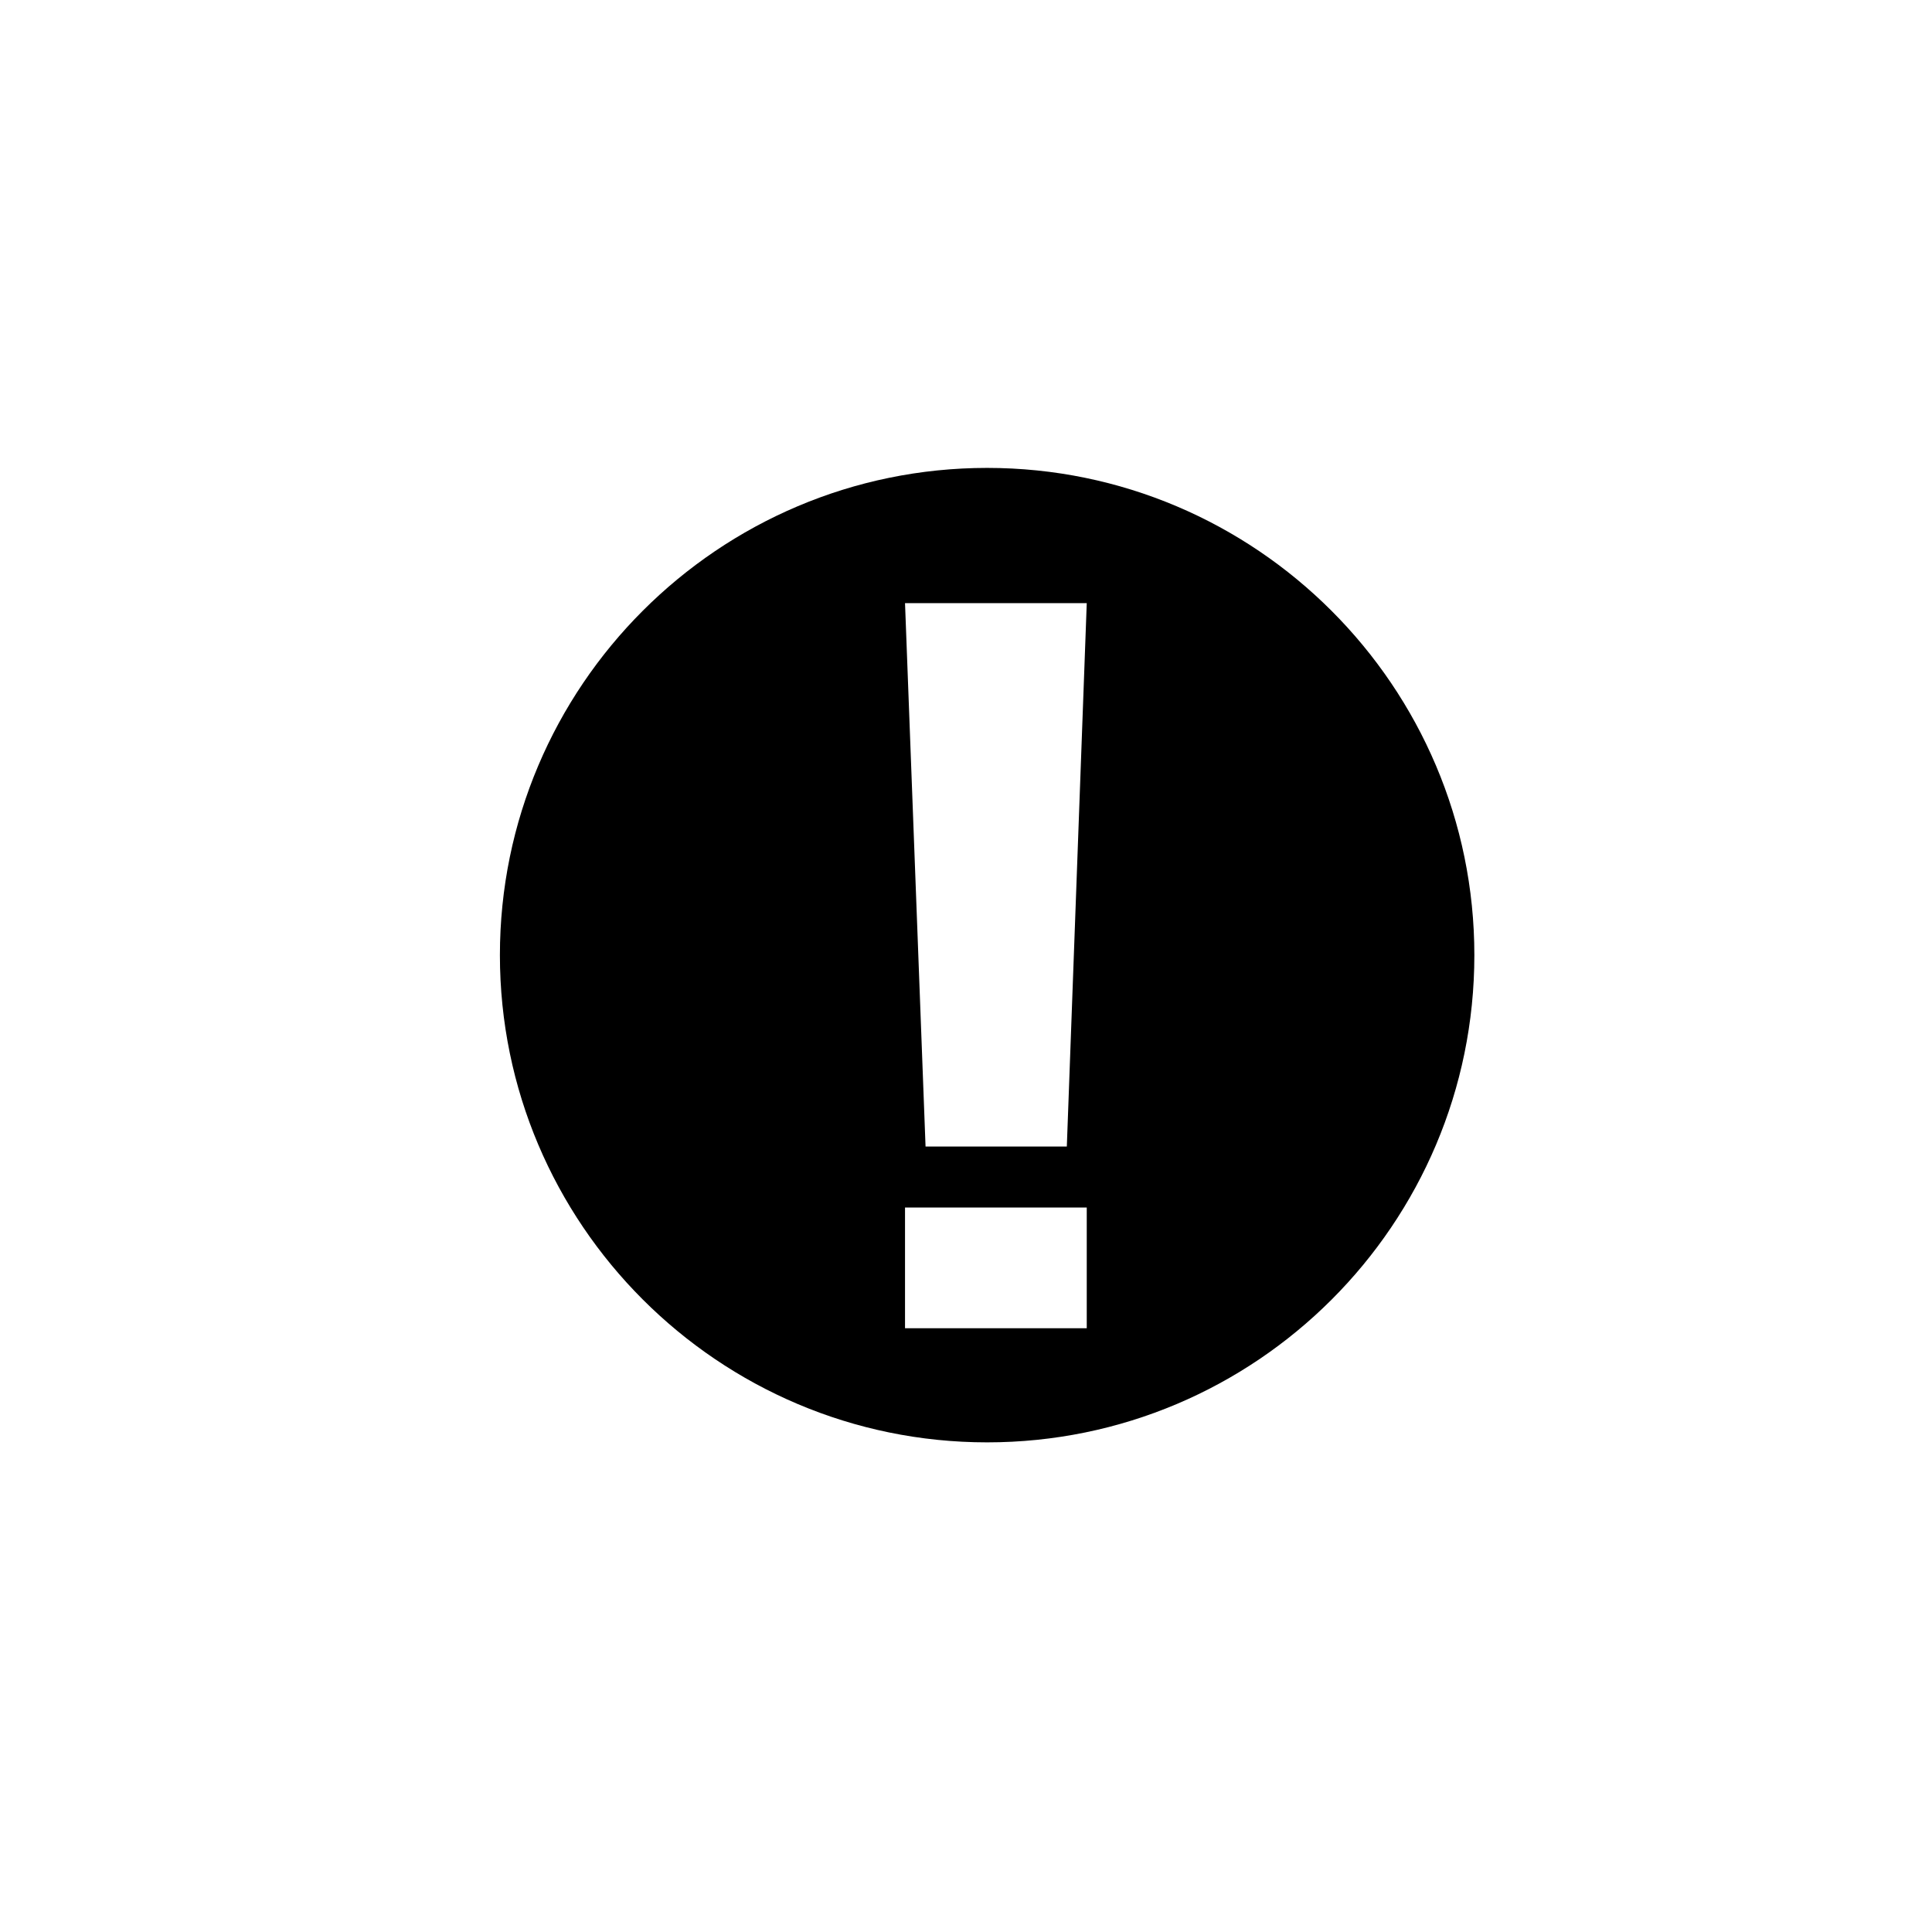 <?xml version="1.0" encoding="UTF-8"?>
<svg id="ic-reminder" data-name="ic-reminder" xmlns="http://www.w3.org/2000/svg" viewBox="0 0 32 32">
  <defs>
    <style>
      .ic-reminder-svg {
        fill: currentColor;
      }
    </style>
  </defs>
  <path class="ic-reminder-svg" d="M24.42,15.82c0,4.46-3.62,8.07-8.07,8.07s-8.07-3.62-8.07-8.07,3.62-8.07,8.07-8.07,8.07,3.62,8.07,8.07ZM14.99,9.99l.34,9h2.34l.33-9h-3.01ZM18,20h-3.01v2h3.01v-2Z"/>
</svg>
